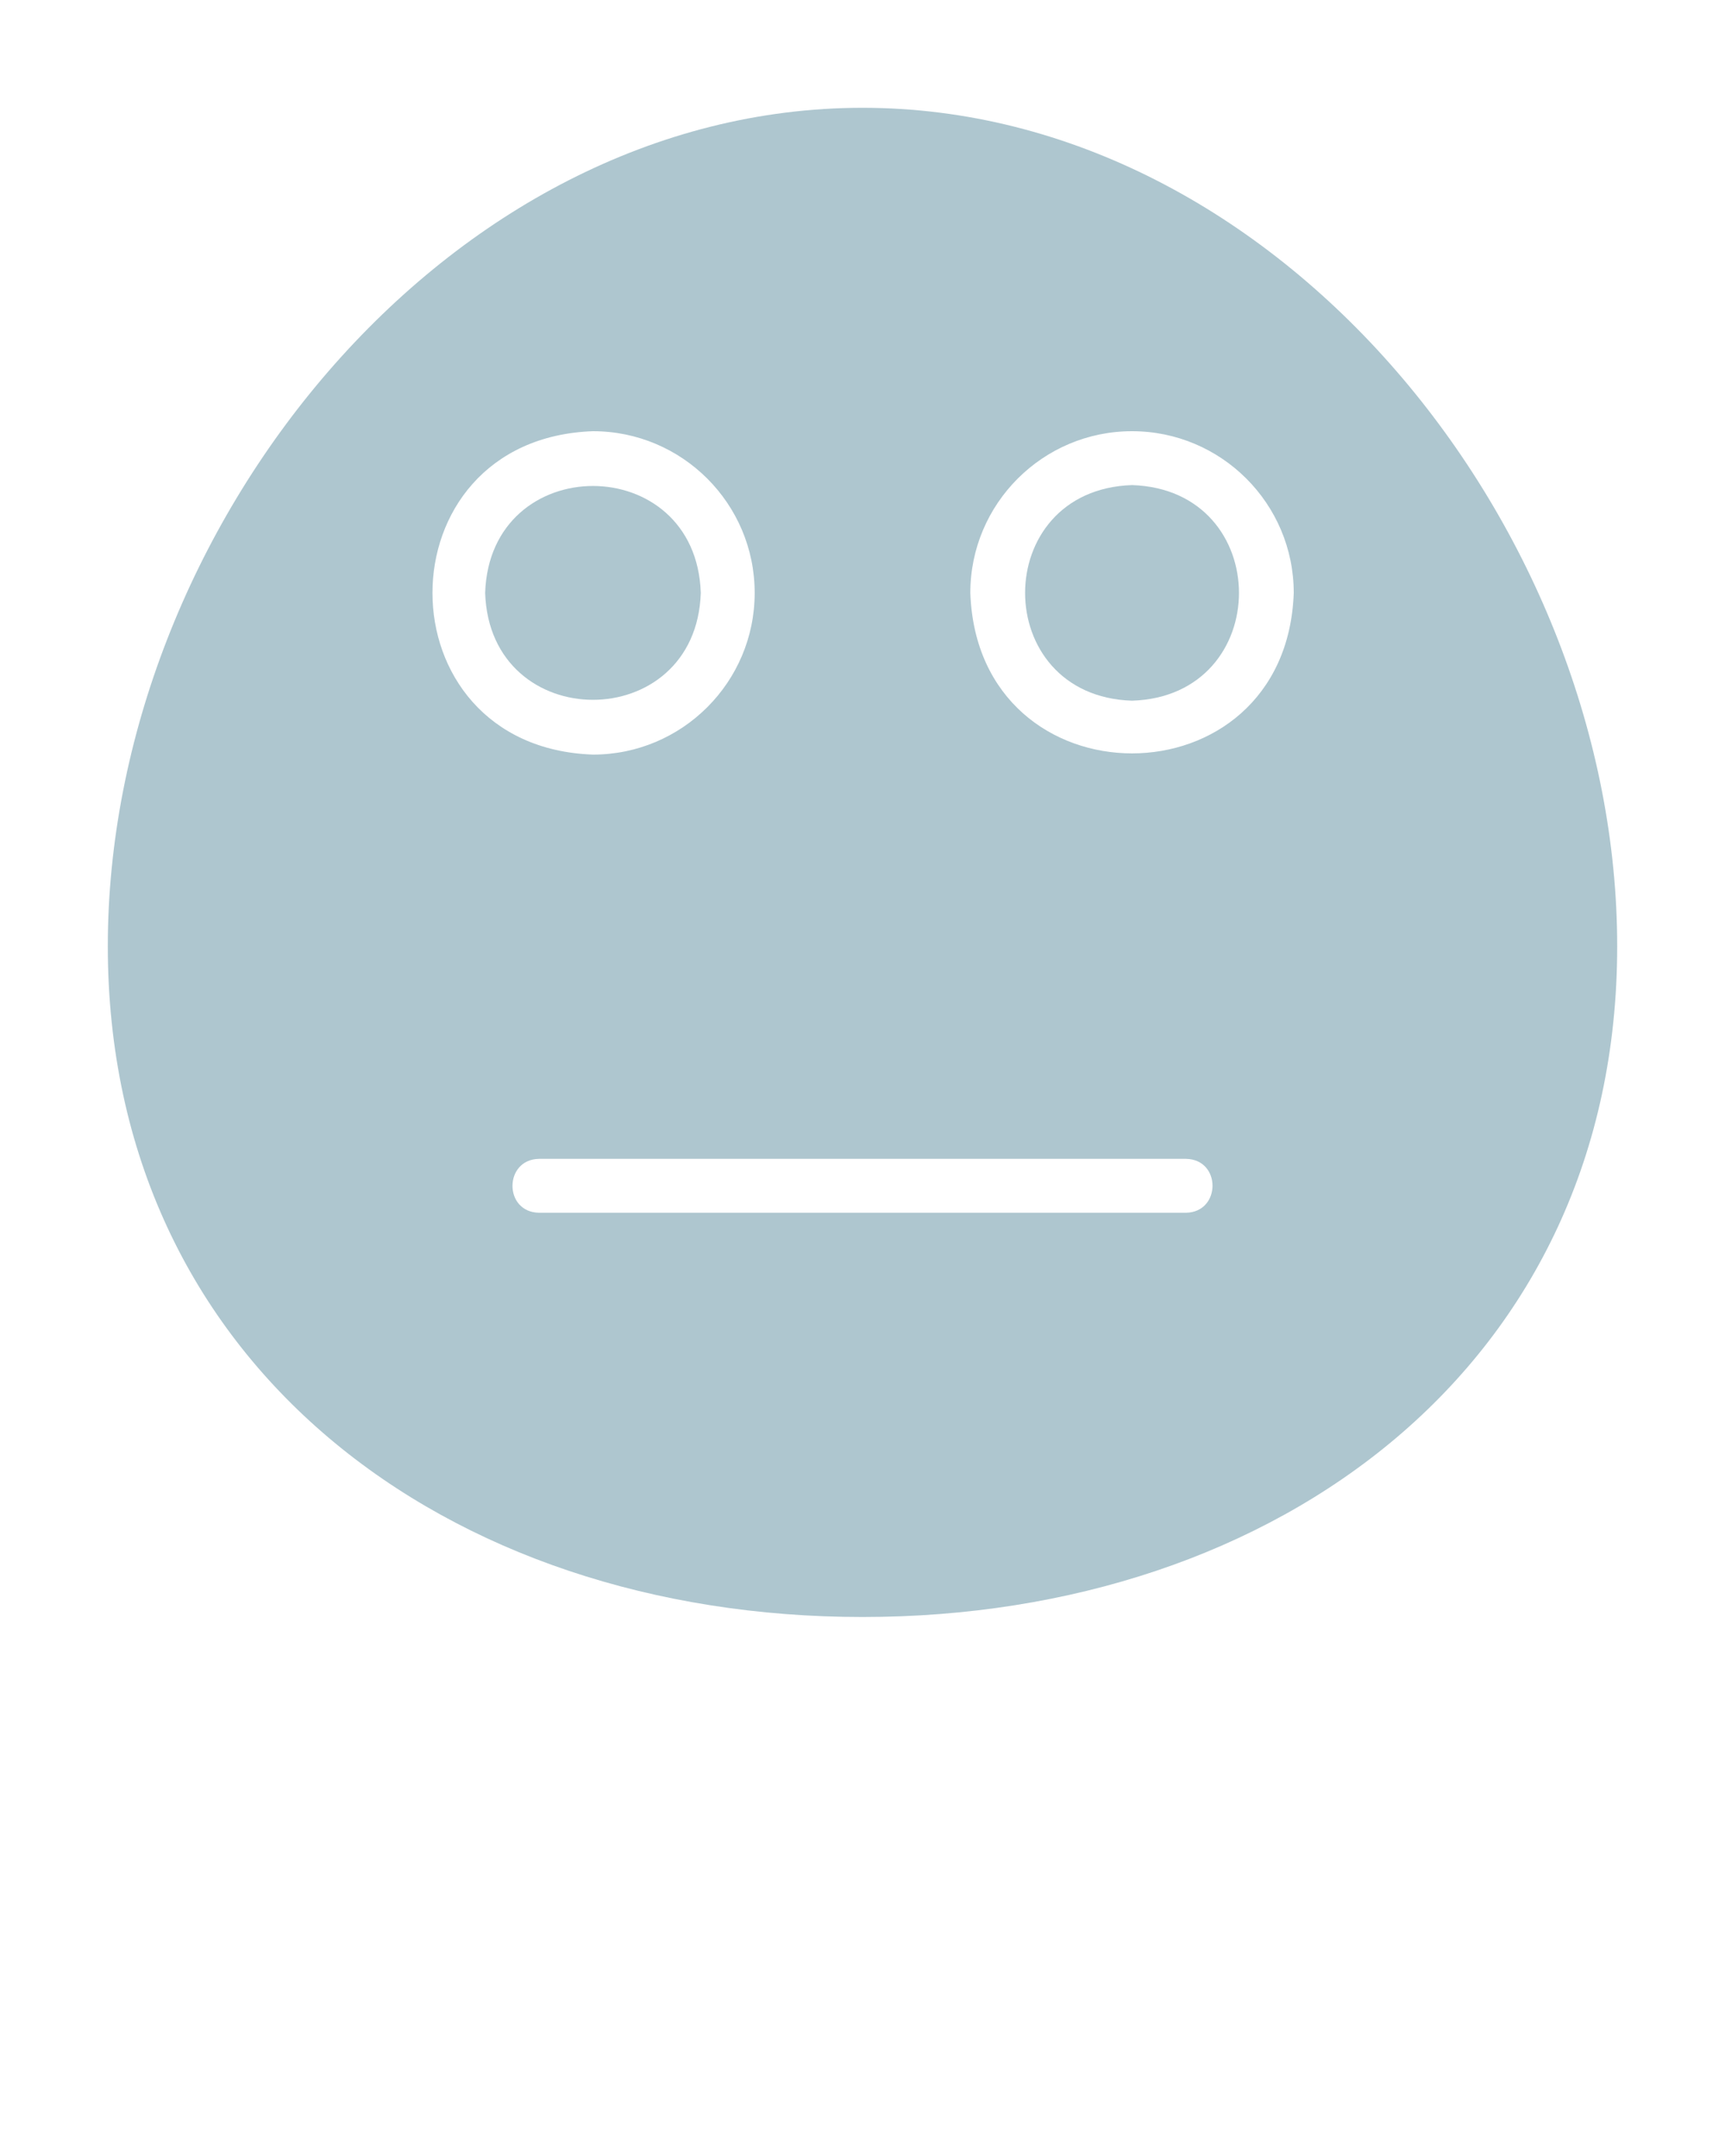 <svg xmlns="http://www.w3.org/2000/svg" viewBox="0 0 64 80" x="0px" y="0px">
  <path
    fill="#AEC6CF"
    d="m42,18c-5.29.17-5.29,7.83,0,8,5.29-.17,5.29-7.83,0-8Z"
  />
  <path
    fill="#AEC6CF"
    d="m26,22c-.17-5.29-7.83-5.29-8,0,.17,5.29,7.83,5.29,8,0Z"
  />
  <path
    fill="#AEC6CF"
    d="m32,4c-15.46,0-28,15.65-28,31.11,0,15.47,12.54,24.89,28,24.89s28-9.42,28-24.89c0-15.46-12.54-31.11-28-31.11Zm-10,12c3.31,0,6,2.69,6,6s-2.69,6-6,6c-7.94-.28-7.94-11.72,0-12Zm22,29h-24c-1.32-.02-1.31-1.98,0-2h24c1.32.02,1.31,1.98,0,2Zm-8-23c0-3.31,2.69-6,6-6s6,2.69,6,6c-.28,7.94-11.72,7.94-12,0Z"
  />
</svg>
